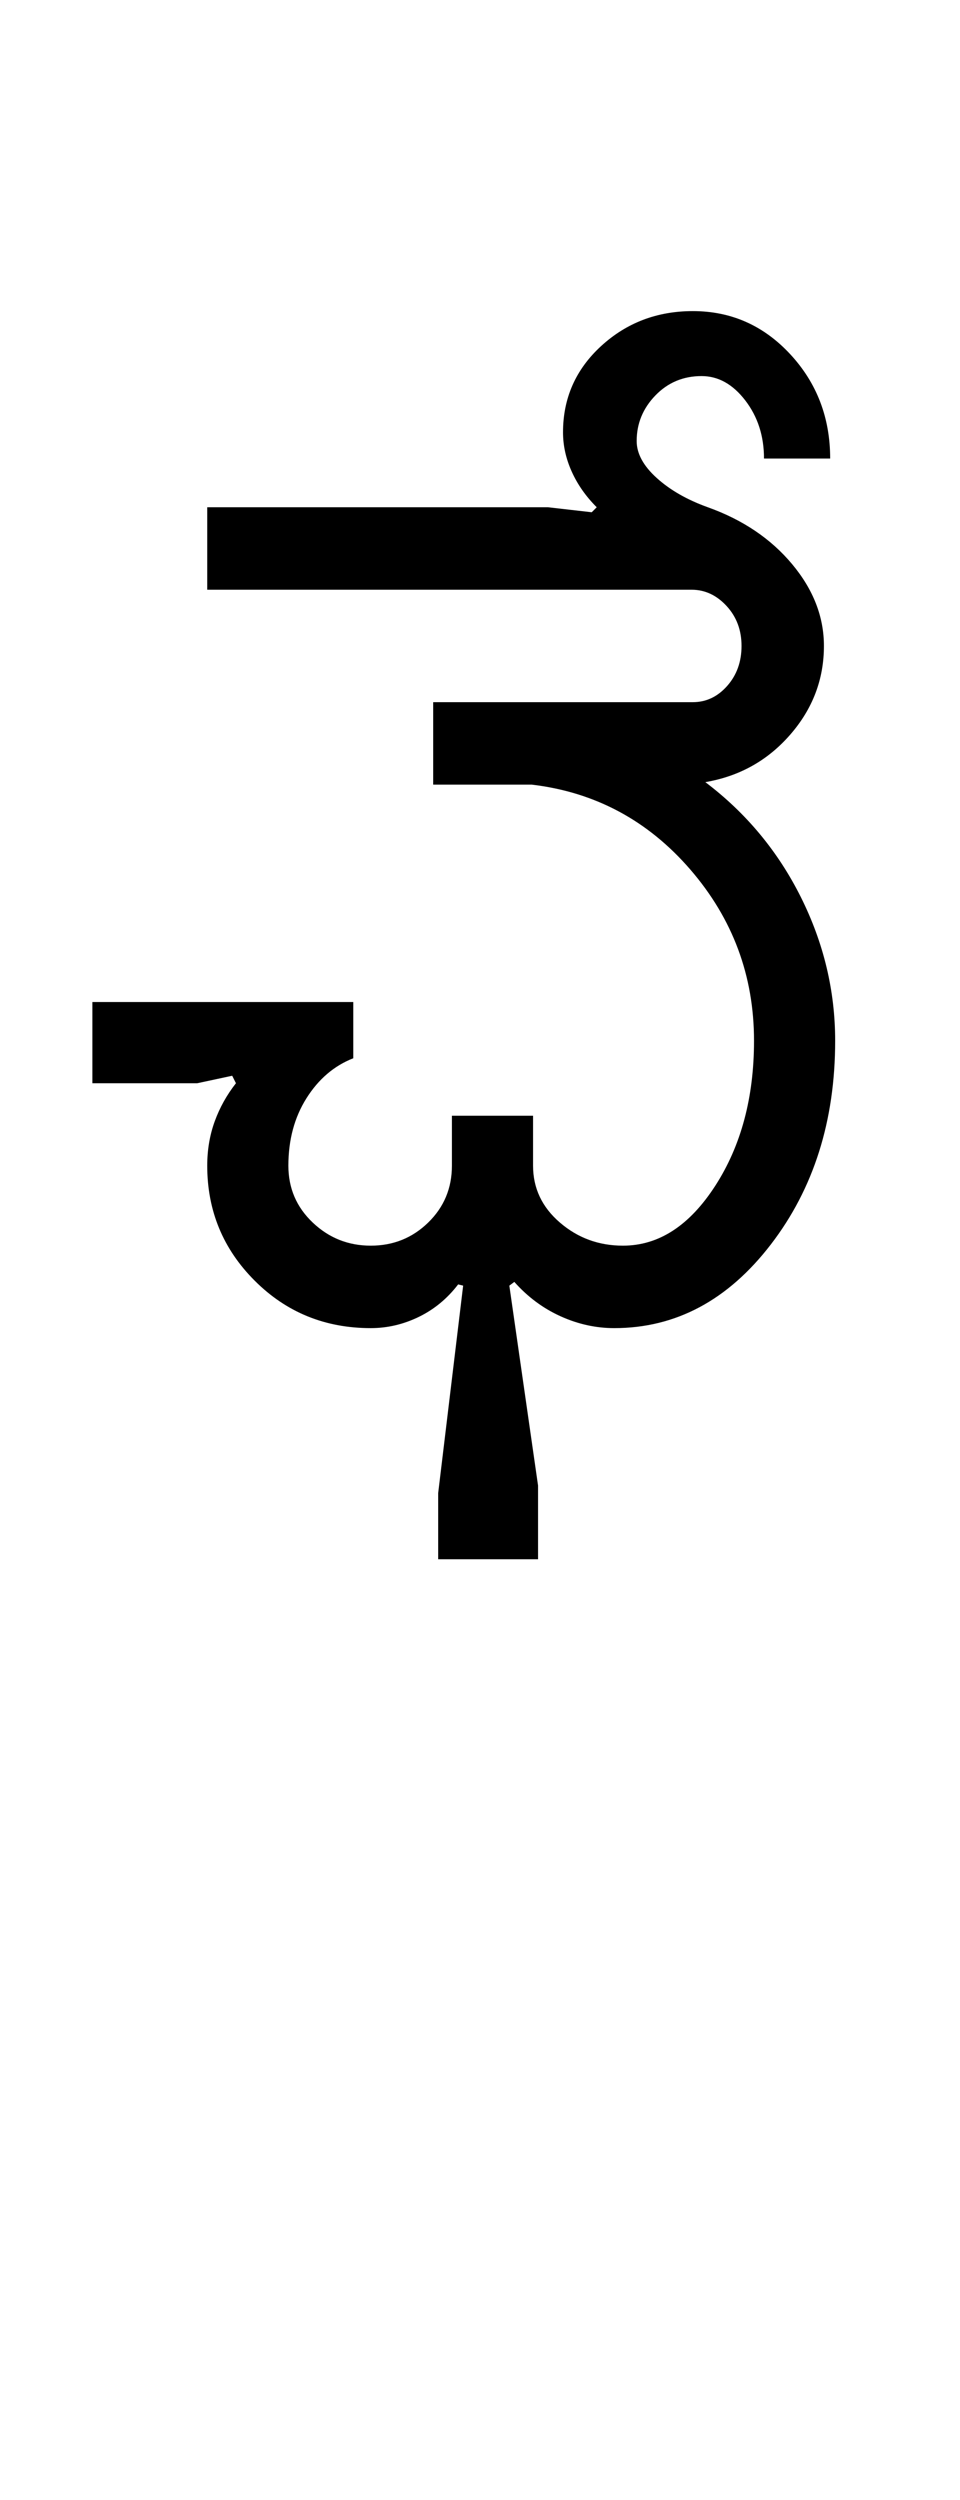 <?xml version="1.0" encoding="UTF-8"?>
<svg xmlns="http://www.w3.org/2000/svg" xmlns:xlink="http://www.w3.org/1999/xlink" width="192.25pt" height="500.25pt" viewBox="0 0 192.25 500.25" version="1.1">
<defs>
<g>
<symbol overflow="visible" id="glyph0-0">
<path style="stroke:none;" d="M 8.5 0 L 8.5 -170.5 L 76.5 -170.5 L 76.5 0 Z M 17 -8.5 L 68 -8.5 L 68 -162 L 17 -162 Z M 17 -8.5 "/>
</symbol>
<symbol overflow="visible" id="glyph0-1">
<path style="stroke:none;" d="M 107 0 C 103.332 0 99.75 -0.789 96.25 -2.375 C 92.75 -3.957 89.664 -6.25 87 -9.25 L 86 -8.5 L 91.75 31.5 L 91.75 46.25 L 71.75 46.25 L 71.75 33 L 76.75 -8.5 L 75.75 -8.75 C 73.582 -5.914 70.957 -3.75 67.875 -2.25 C 64.789 -0.75 61.582 0 58.25 0 C 49.082 0 41.332 -3.164 35 -9.5 C 28.664 -15.832 25.5 -23.5 25.5 -32.5 C 25.5 -35.664 26 -38.625 27 -41.375 C 28 -44.125 29.414 -46.664 31.25 -49 L 30.5 -50.5 L 23.5 -49 L 2.5 -49 L 2.5 -65.25 L 54.75 -65.25 L 54.75 -54 C 50.914 -52.5 47.789 -49.832 45.375 -46 C 42.957 -42.164 41.75 -37.664 41.75 -32.5 C 41.75 -28 43.375 -24.207 46.625 -21.125 C 49.875 -18.039 53.75 -16.5 58.25 -16.5 C 62.75 -16.5 66.582 -18.039 69.75 -21.125 C 72.914 -24.207 74.5 -28 74.5 -32.5 L 74.5 -42.5 L 90.75 -42.5 L 90.75 -32.5 C 90.75 -28 92.539 -24.207 96.125 -21.125 C 99.707 -18.039 103.914 -16.5 108.75 -16.5 C 115.914 -16.5 122.082 -20.5 127.25 -28.5 C 132.414 -36.5 135 -46.164 135 -57.5 C 135 -70.5 130.75 -81.914 122.25 -91.75 C 113.75 -101.582 103.164 -107.25 90.5 -108.75 L 70.75 -108.75 L 70.75 -125.25 L 122.75 -125.25 C 125.414 -125.25 127.707 -126.332 129.625 -128.5 C 131.539 -130.664 132.5 -133.332 132.5 -136.5 C 132.5 -139.664 131.5 -142.332 129.5 -144.5 C 127.5 -146.664 125.164 -147.75 122.5 -147.75 L 25.5 -147.75 L 25.5 -164.25 L 93.75 -164.25 L 102.5 -163.25 L 103.5 -164.25 C 101.332 -166.414 99.664 -168.789 98.5 -171.375 C 97.332 -173.957 96.75 -176.582 96.75 -179.25 C 96.75 -186.082 99.289 -191.832 104.375 -196.5 C 109.457 -201.164 115.582 -203.5 122.75 -203.5 C 130.414 -203.5 136.914 -200.625 142.25 -194.875 C 147.582 -189.125 150.25 -182.164 150.25 -174 L 137 -174 C 137 -178.5 135.75 -182.375 133.25 -185.625 C 130.75 -188.875 127.832 -190.5 124.5 -190.5 C 120.832 -190.5 117.75 -189.207 115.25 -186.625 C 112.75 -184.039 111.5 -181 111.5 -177.5 C 111.5 -175 112.832 -172.539 115.5 -170.125 C 118.164 -167.707 121.582 -165.75 125.75 -164.25 C 132.75 -161.75 138.375 -157.957 142.625 -152.875 C 146.875 -147.789 149 -142.332 149 -136.5 C 149 -129.832 146.75 -123.914 142.25 -118.75 C 137.75 -113.582 132.082 -110.414 125.25 -109.25 C 133.414 -103.082 139.789 -95.414 144.375 -86.25 C 148.957 -77.082 151.25 -67.5 151.25 -57.5 C 151.25 -41.5 146.957 -27.914 138.375 -16.75 C 129.789 -5.582 119.332 0 107 0 Z M 107 0 "/>
</symbol>
</g>
</defs>
<g id="surface1">
<rect x="0" y="0" width="192.25" height="500.25" style="fill:rgb(100%,100%,100%);fill-opacity:1;stroke:none;"/>
<g style="fill:rgb(0%,0%,0%);fill-opacity:1;">
  <use xlink:href="#glyph0-1" x="16" y="265.75"/>
</g>
</g>
</svg>
